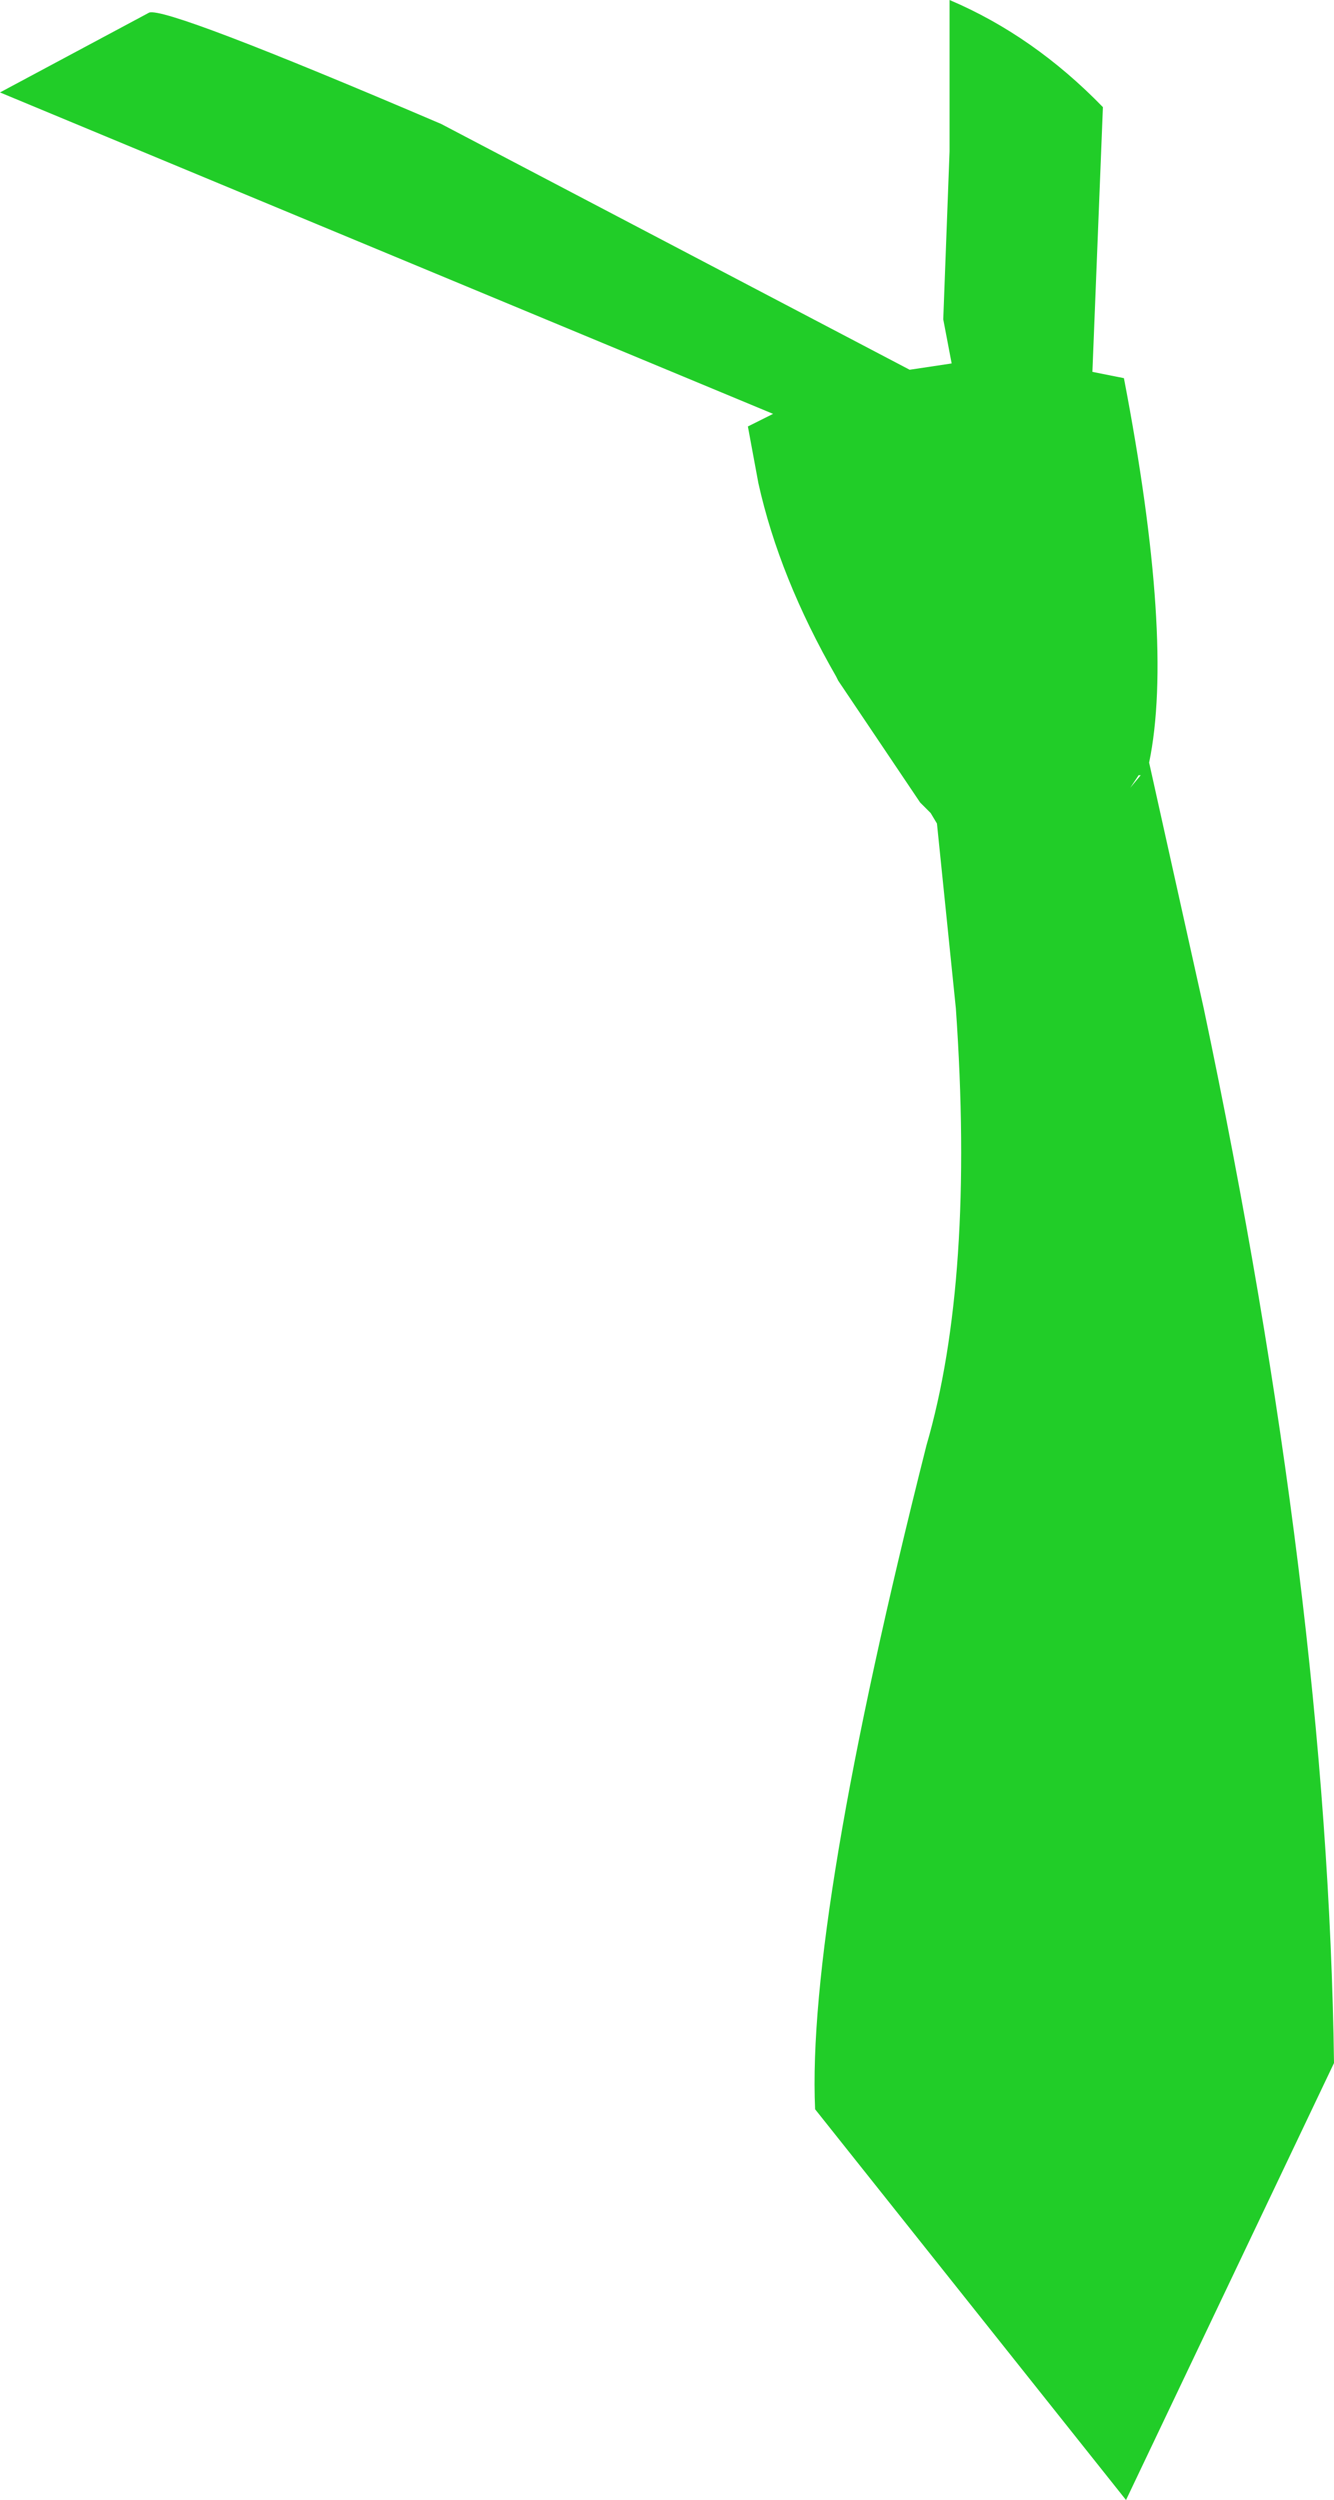 <?xml version="1.0" encoding="UTF-8" standalone="no"?>
<svg xmlns:xlink="http://www.w3.org/1999/xlink" height="59.5px" width="31.75px" xmlns="http://www.w3.org/2000/svg">
  <g transform="matrix(1.0, 0.0, 0.0, 1.0, 0.0, 0.0)">
    <path d="M21.65 8.8 L22.65 8.65 22.45 7.6 22.6 3.6 22.6 0.0 Q24.6 0.85 26.25 2.55 L26.0 8.85 26.75 9.0 Q27.95 15.25 27.35 18.15 L28.65 24.0 Q31.6 38.0 31.75 49.1 L26.8 59.5 19.4 50.2 Q19.2 45.7 22.05 34.4 23.2 30.45 22.75 24.0 L22.3 19.6 22.15 19.35 21.9 19.1 19.95 16.2 19.9 16.1 Q18.55 13.75 18.05 11.5 L17.8 10.15 18.4 9.85 0.0 2.2 3.55 0.3 Q3.95 0.15 10.5 2.95 L21.65 8.8 M27.15 18.45 L27.1 18.45 26.9 18.75 27.15 18.45" fill="#21cd28" fill-rule="evenodd" stroke="none"/>
  </g>
</svg>
